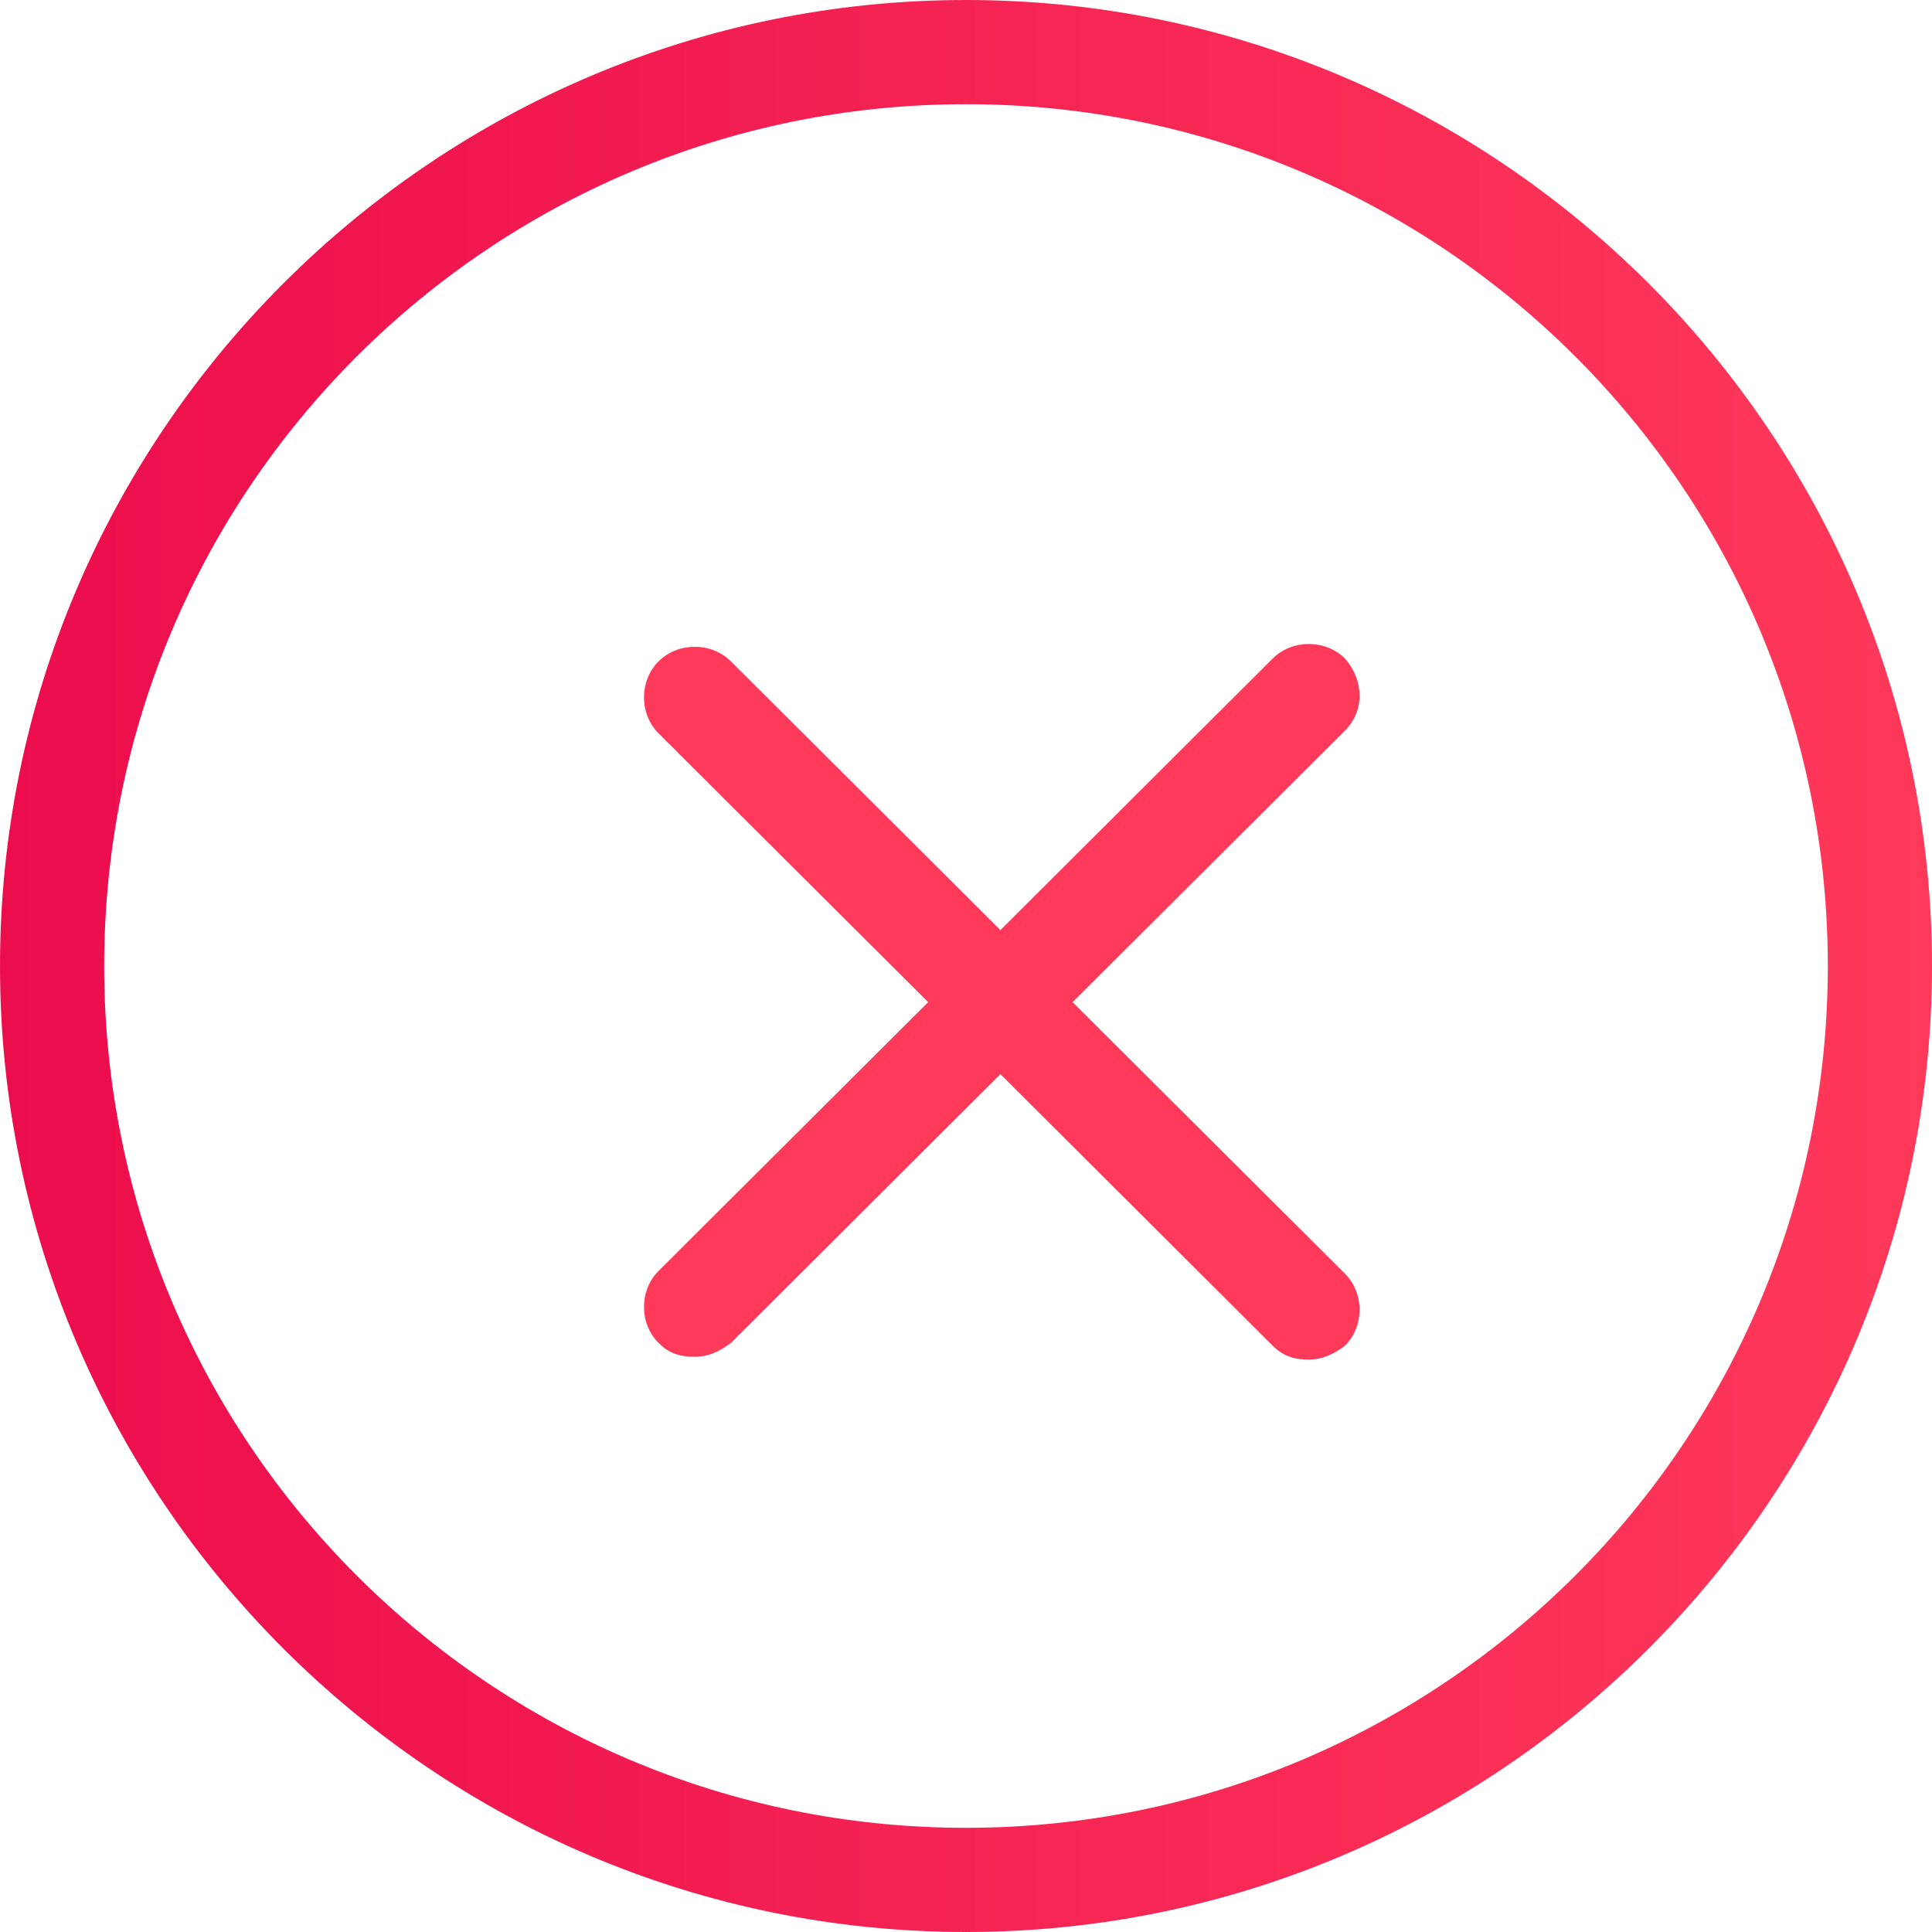 <?xml version="1.0" encoding="utf-8" ?>
<svg xmlns="http://www.w3.org/2000/svg" xmlns:xlink="http://www.w3.org/1999/xlink" width="108" height="108">
	<path fill="rgb(255,57,90)" stroke="none" transform="matrix(4 0 0 4 36 36)" d="M9.796 0.203C9.524 -0.068 9.058 -0.068 8.786 0.203L4.981 3.998L1.214 0.242C0.942 -0.029 0.476 -0.029 0.204 0.242C-0.068 0.513 -0.068 0.978 0.204 1.249L3.971 5.005L0.204 8.761C-0.068 9.032 -0.068 9.497 0.204 9.768C0.359 9.923 0.515 9.961 0.709 9.961C0.903 9.961 1.058 9.884 1.214 9.768L4.981 6.012L8.786 9.806C8.942 9.961 9.097 10 9.291 10C9.485 10 9.641 9.923 9.796 9.806C10.068 9.535 10.068 9.071 9.796 8.8L5.99 5.005L9.796 1.21C10.068 0.939 10.068 0.513 9.796 0.203Z"/>
	<defs>
		<linearGradient id="gradient_0" gradientUnits="userSpaceOnUse" x1="-1.139" y1="13.5" x2="27" y2="13.5">
			<stop offset="0" stop-color="rgb(235,11,76)"/>
			<stop offset="1" stop-color="rgb(255,57,90)"/>
		</linearGradient>
	</defs>
	<path fill="url(#gradient_0)" stroke="none" transform="scale(4 4)" d="M0 13.5C0 6.061 6.061 0 13.5 0C20.939 0 27 6.061 27 13.5C27 20.939 20.939 27 13.5 27C6.061 27 0 20.939 0 13.5ZM1.456 13.5C1.456 20.152 6.848 25.544 13.5 25.544C20.152 25.544 25.544 20.152 25.544 13.5C25.544 6.848 20.152 1.456 13.5 1.456C6.848 1.456 1.456 6.848 1.456 13.5Z" fill-rule="evenodd"/>
</svg>
